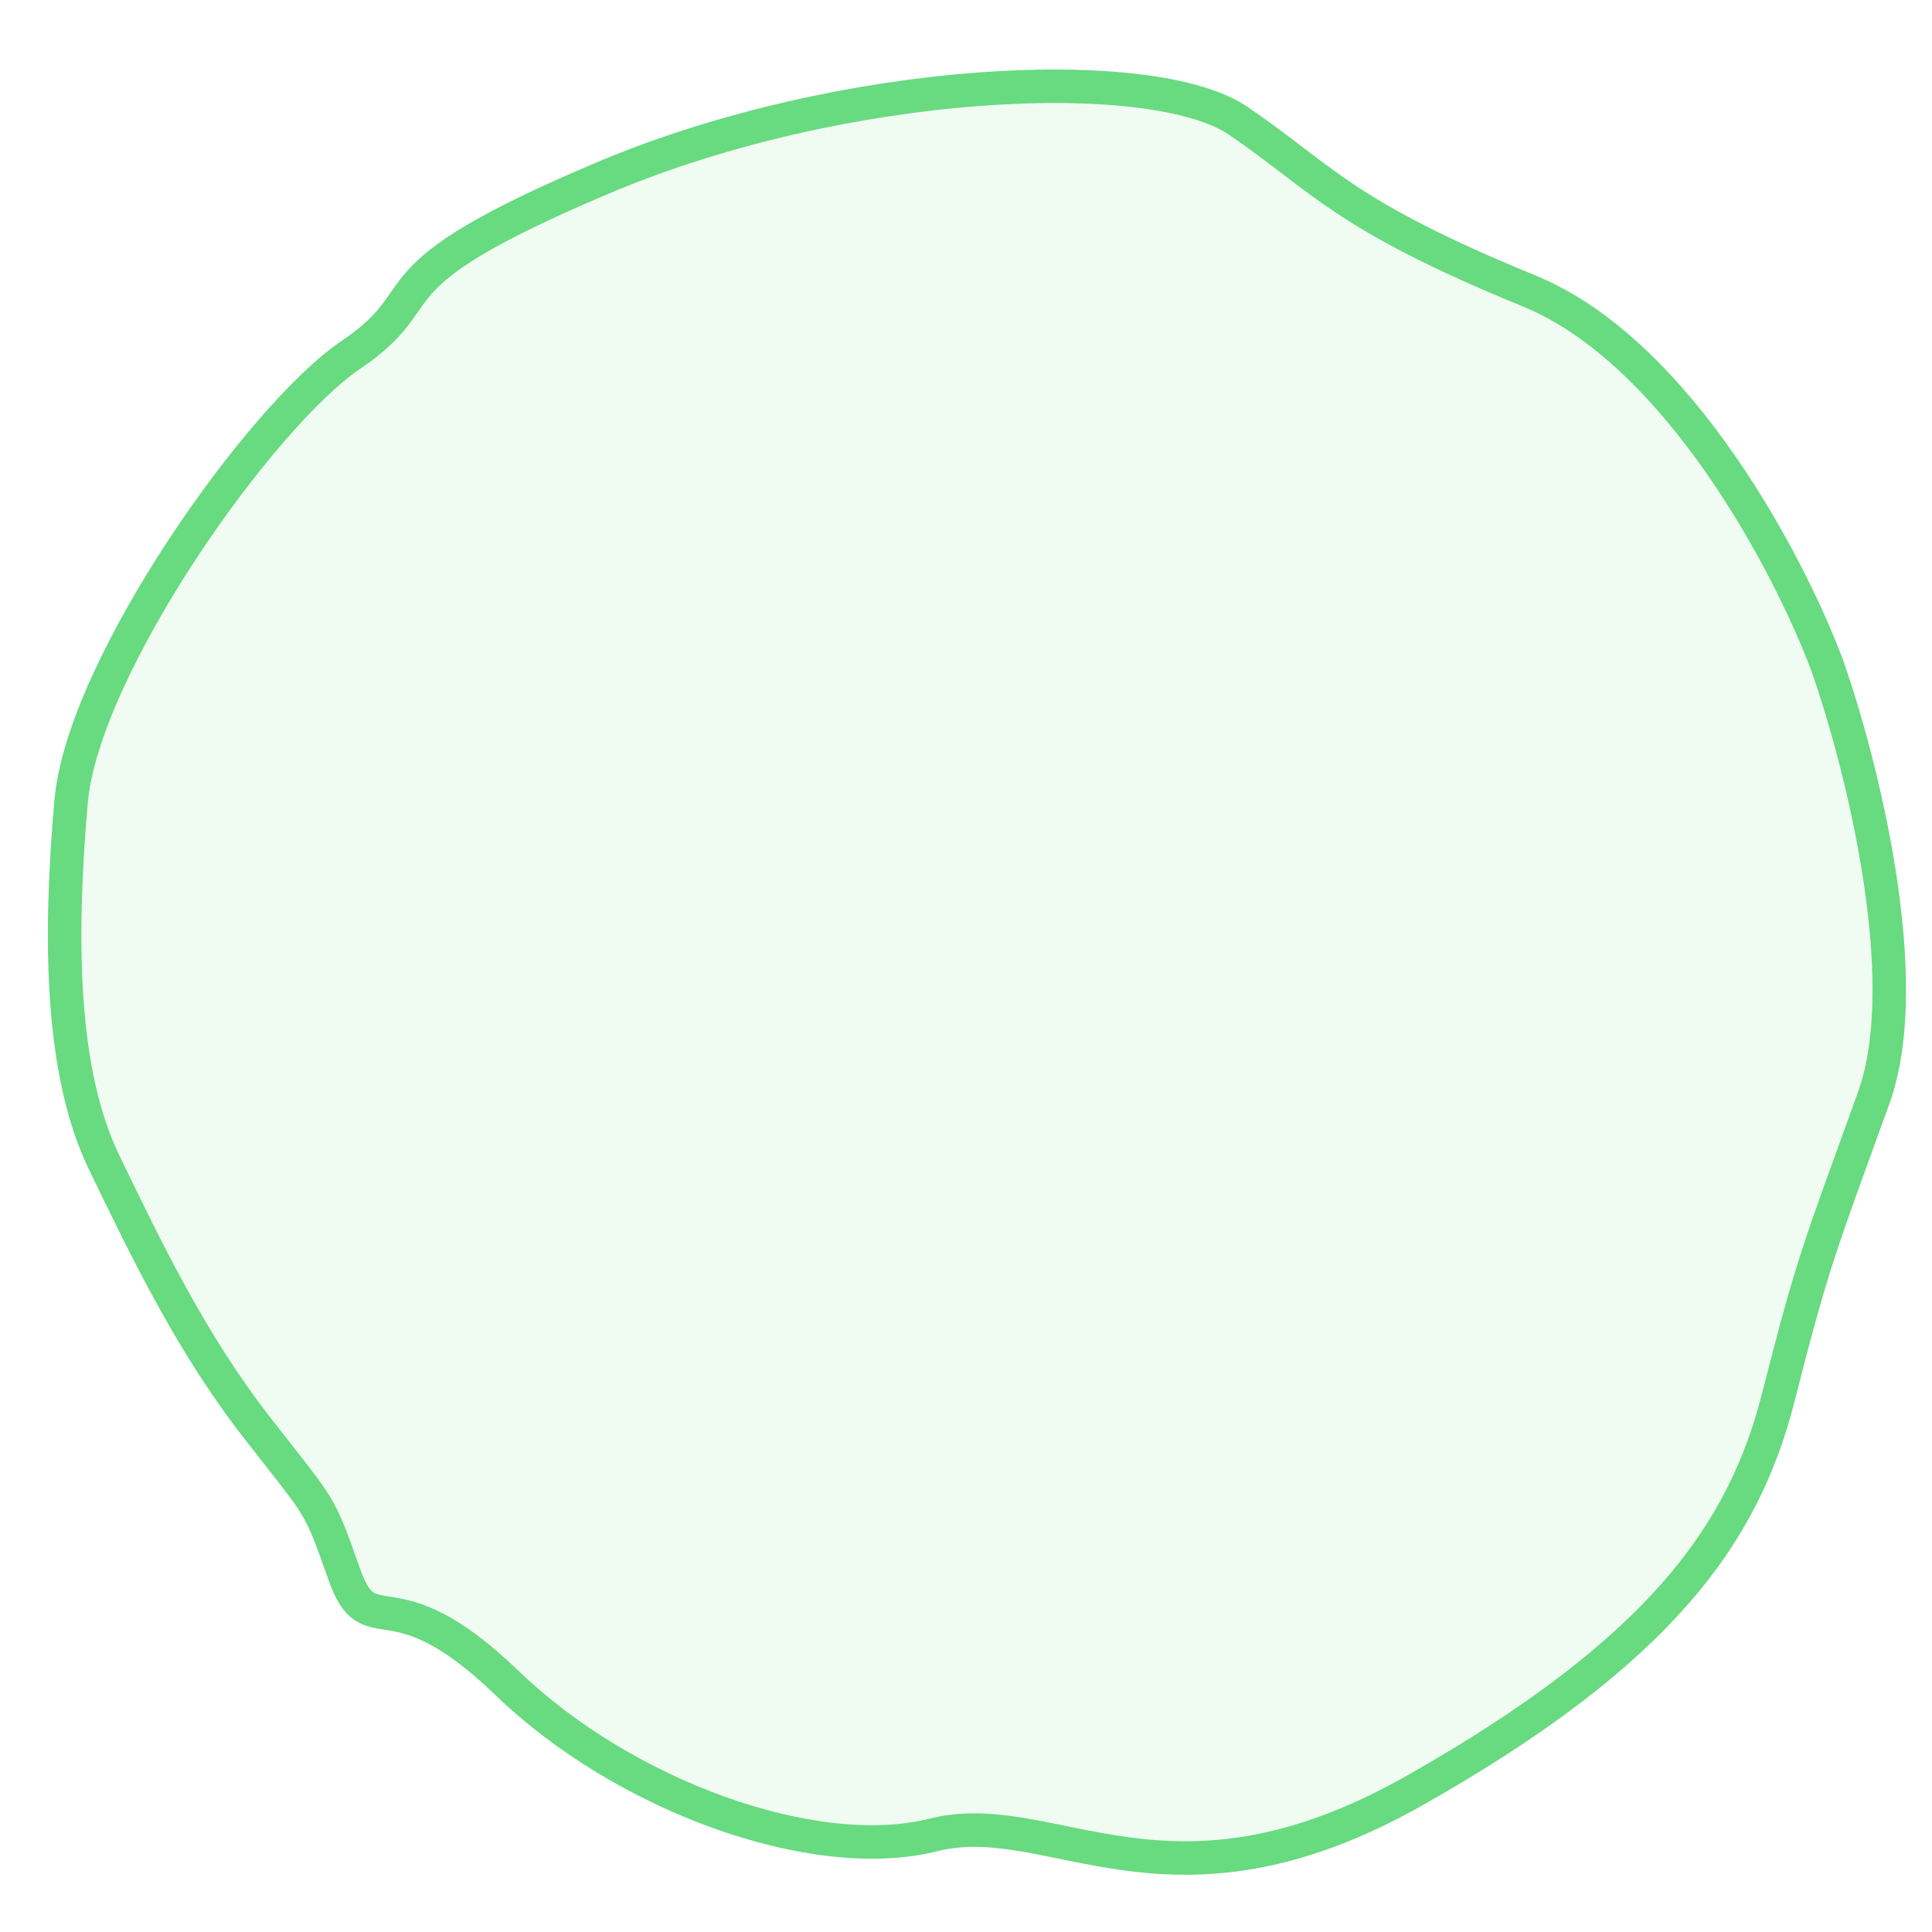 <svg width="27" height="27" viewBox="0 0 27 27" fill="none" xmlns="http://www.w3.org/2000/svg">
<path d="M21.372 4.067C23.459 4.922 25.017 7.911 25.535 9.298C26.002 10.621 26.787 13.683 26.184 15.347C25.432 17.427 25.336 17.625 24.852 19.529C24.367 21.433 23.212 23.076 19.767 25.024C16.323 26.973 14.713 25.224 13.043 25.644C11.372 26.063 8.715 25.094 7.083 23.518C5.452 21.942 5.175 23.03 4.811 22.001C4.448 20.972 4.5 21.119 3.591 19.951C2.682 18.783 2.067 17.512 1.453 16.24C0.838 14.969 0.829 13.073 0.994 11.199C1.158 9.324 3.637 5.814 4.905 4.958C6.173 4.101 5.035 3.921 8.415 2.491C11.794 1.06 16.109 0.871 17.308 1.69C18.506 2.51 18.762 2.998 21.372 4.067Z" fill="#68DA80" fill-opacity="0.1" stroke="#68DA80" stroke-width="0.468"/>
</svg>
